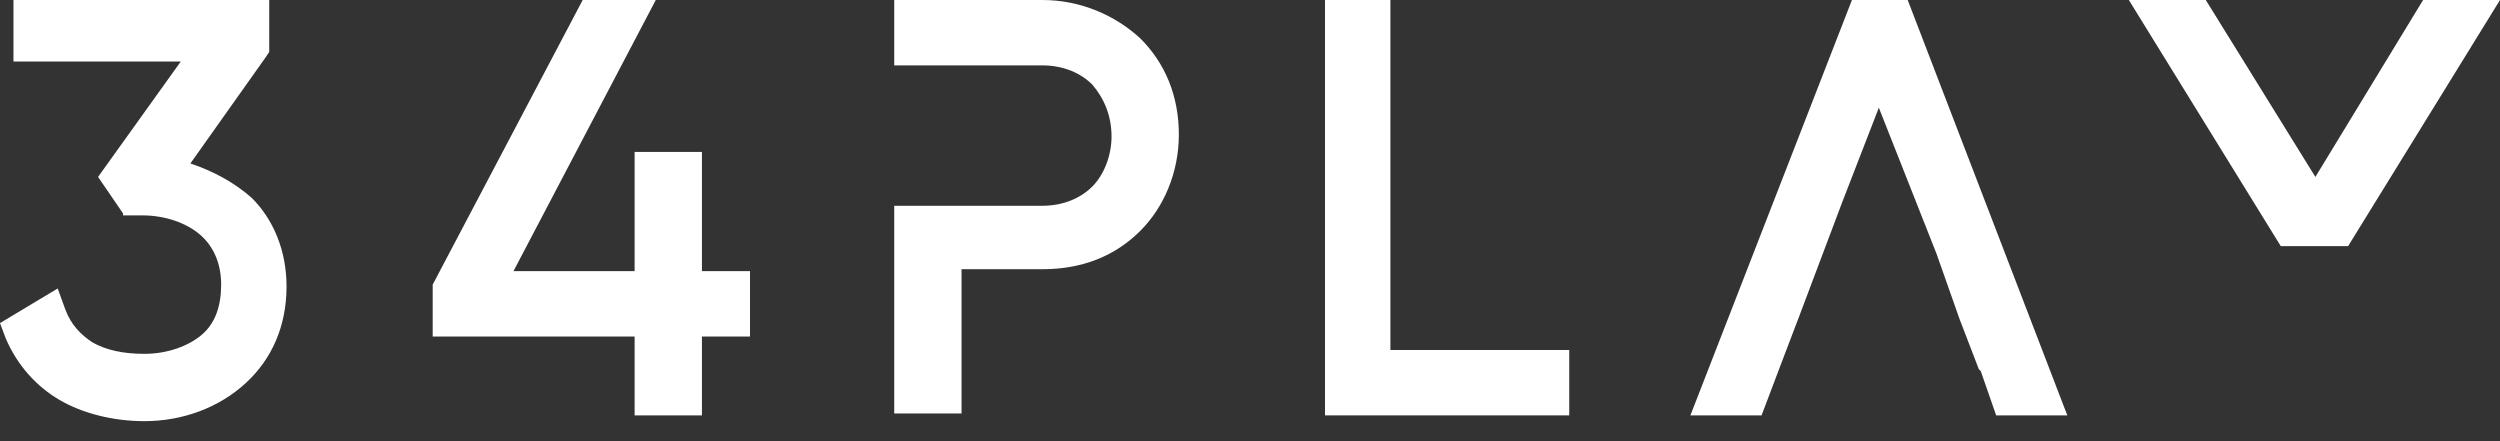 <svg width="119" height="21" viewBox="0 0 119 21" fill="none" xmlns="http://www.w3.org/2000/svg">
<rect x="0" y="0" width="119" height="21" fill="#333333" stroke="none"/>
<path d="M115.888 0H119L111.769 11.717H108.565L101.333 0H104.995L110.212 8.422L115.339 0H115.888Z" fill="white"/>
<path d="M89.433 5.126L87.694 9.612L85.589 15.195L84.856 17.118L83.85 19.772H80.463L88.152 0H90.806L98.404 19.772H97.123H95.017L94.285 17.667L94.193 17.575L93.278 15.195L92.18 12.083L89.433 5.126Z" fill="white"/>
<path d="M66.183 0.915V16.66H74.696V19.772H63.07V0H66.183V0.915Z" fill="white"/>
<path d="M45.769 9.795H46.776H49.614C50.621 9.795 51.445 9.428 51.994 8.879C52.543 8.33 52.909 7.415 52.909 6.499C52.909 5.492 52.543 4.668 51.994 4.028C51.445 3.478 50.621 3.112 49.614 3.112H46.776H45.769H42.565V0H43.481H49.614C51.445 0 53.092 0.732 54.282 1.831C55.472 3.021 56.113 4.577 56.113 6.408C56.113 8.238 55.381 9.886 54.282 10.985C53.092 12.175 51.536 12.815 49.614 12.815H45.769V19.681H42.565V9.795H45.769Z" fill="white"/>
<path d="M33.412 12.907H35.7V16.019H33.412V19.772H30.208V16.019H20.596V13.548L27.736 0H31.215L24.441 12.907H30.208V7.232H33.412V12.907Z" fill="white"/>
<path d="M12.632 2.746L9.062 7.781C10.161 8.147 11.168 8.696 11.992 9.428C12.998 10.435 13.639 11.9 13.639 13.639C13.639 15.562 12.907 17.118 11.717 18.216C10.435 19.406 8.696 20.047 6.865 20.047C5.401 20.047 3.936 19.681 2.838 19.04C1.739 18.399 0.824 17.392 0.275 16.111L0 15.379L2.746 13.731L3.112 14.738C3.387 15.47 3.845 15.928 4.394 16.294C5.035 16.66 5.858 16.843 6.865 16.843C7.964 16.843 8.971 16.477 9.612 15.928C10.252 15.379 10.527 14.555 10.527 13.548C10.527 12.541 10.161 11.717 9.52 11.168C8.879 10.618 7.872 10.252 6.774 10.252H5.858V10.161L4.668 8.422L8.605 2.929H0.641V0H12.815V2.472L12.632 2.746Z" fill="white"/>
</svg>
